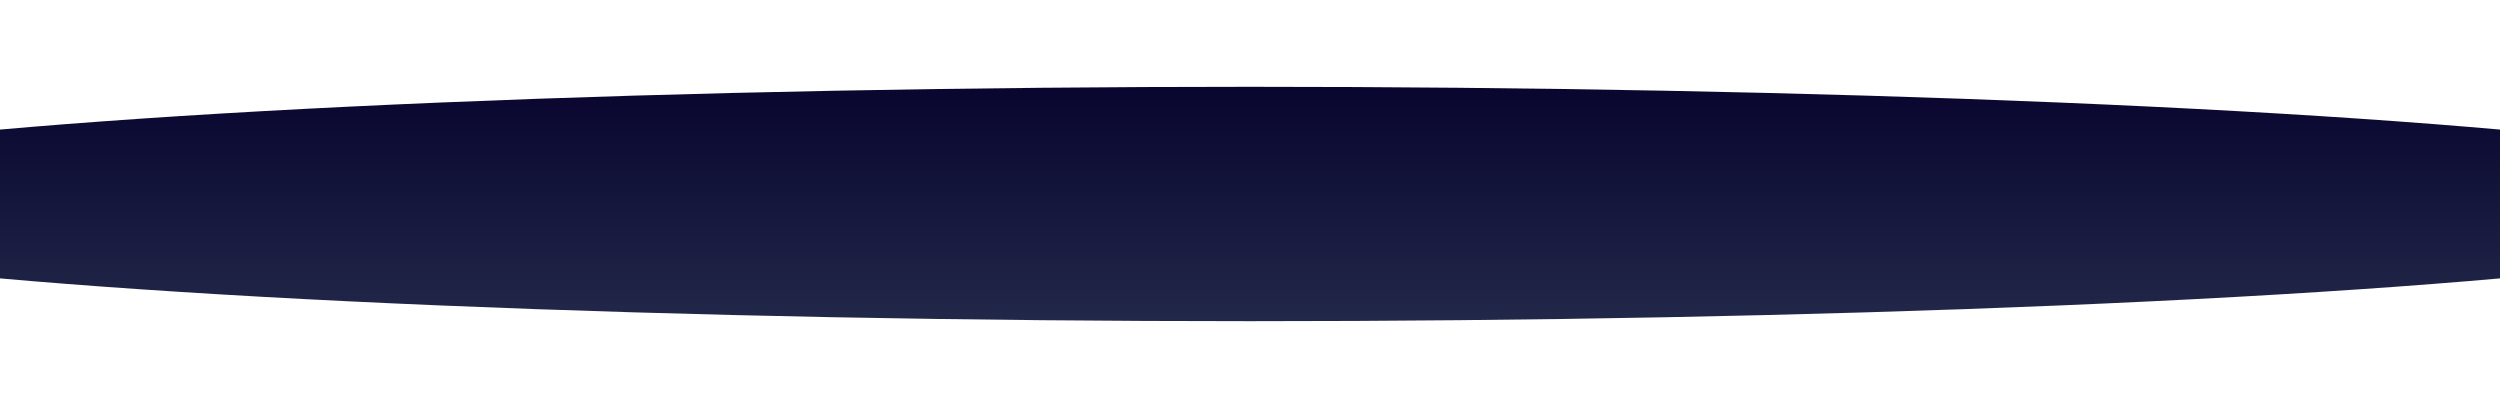 <svg width="1440" height="235" viewBox="0 0 1440 235" fill="none" xmlns="http://www.w3.org/2000/svg">
<g filter="url(#filter0_f_114_717)">
<ellipse cx="720" cy="117.5" rx="932" ry="67.5" fill="url(#paint0_linear_114_717)"/>
</g>
<defs>
<filter id="filter0_f_114_717" x="-262" y="0" width="1964" height="235" filterUnits="userSpaceOnUse" color-interpolation-filters="sRGB">
<feFlood flood-opacity="0" result="BackgroundImageFix"/>
<feBlend mode="normal" in="SourceGraphic" in2="BackgroundImageFix" result="shape"/>
<feGaussianBlur stdDeviation="25" result="effect1_foregroundBlur_114_717"/>
</filter>
<linearGradient id="paint0_linear_114_717" x1="720" y1="50" x2="720" y2="185" gradientUnits="userSpaceOnUse">
<stop stop-color="#08052F"/>
<stop offset="1" stop-color="#222849"/>
</linearGradient>
</defs>
</svg>
